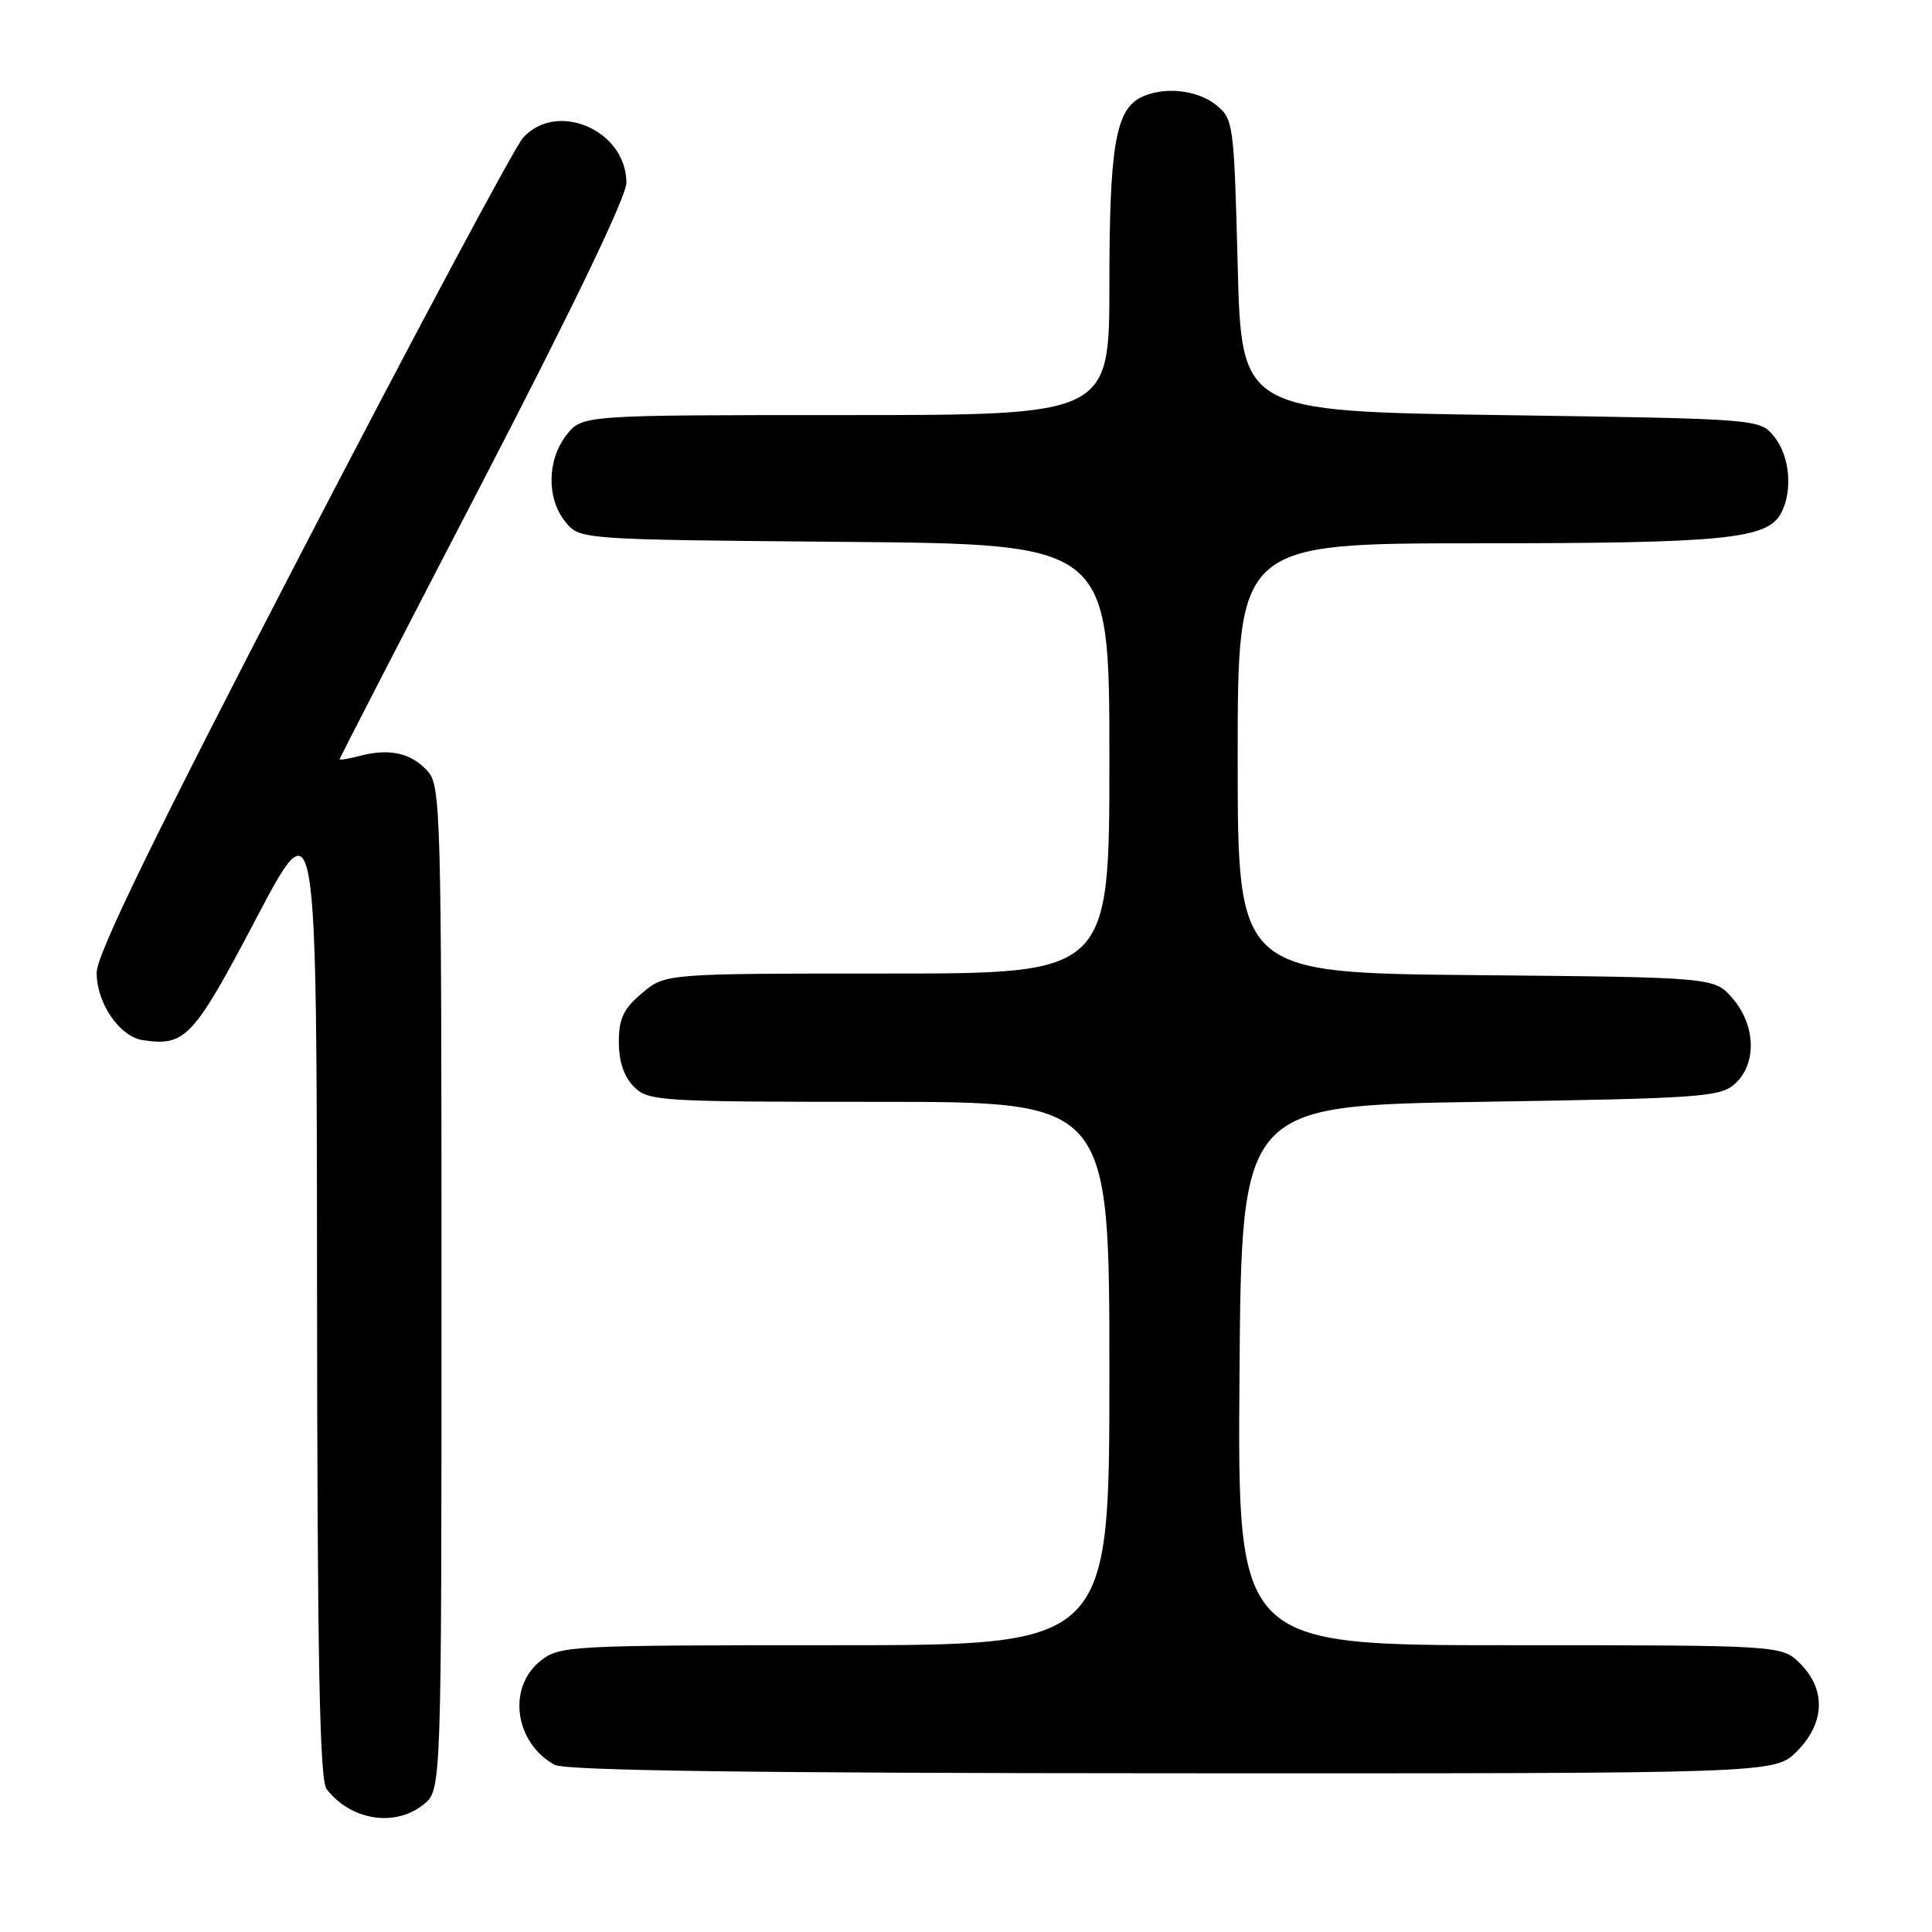 <?xml version="1.0" encoding="UTF-8" standalone="no"?>
<!DOCTYPE svg PUBLIC "-//W3C//DTD SVG 1.1//EN" "http://www.w3.org/Graphics/SVG/1.1/DTD/svg11.dtd" >
<svg xmlns="http://www.w3.org/2000/svg" xmlns:xlink="http://www.w3.org/1999/xlink" version="1.1" viewBox="0 0 256 256">
 <g >
 <path fill="currentColor"
d=" M 56.14 239.09 C 58.50 237.18 58.50 237.18 58.50 170.69 C 58.50 107.35 58.41 104.11 56.65 102.16 C 54.49 99.78 51.62 99.13 47.75 100.14 C 46.24 100.54 45.00 100.74 45.00 100.60 C 45.00 100.46 53.55 83.87 64.00 63.74 C 75.95 40.70 83.00 26.04 83.00 24.21 C 83.00 17.28 73.81 13.28 69.31 18.25 C 68.19 19.49 55.03 44.12 40.05 73.00 C 20.30 111.09 12.83 126.43 12.81 128.88 C 12.80 132.93 15.84 137.37 18.95 137.83 C 24.57 138.66 25.62 137.53 33.93 121.74 C 41.96 106.50 41.96 106.50 42.01 171.00 C 42.05 220.11 42.35 235.88 43.28 237.07 C 46.50 241.23 52.36 242.15 56.14 239.09 Z  M 238.08 232.08 C 241.81 228.35 241.99 223.90 238.55 220.45 C 236.09 218.00 236.09 218.00 200.03 218.00 C 163.97 218.00 163.97 218.00 164.24 182.25 C 164.50 146.50 164.50 146.50 196.15 146.00 C 225.46 145.54 227.95 145.36 229.90 143.60 C 232.80 140.97 232.66 135.88 229.59 132.31 C 227.18 129.50 227.18 129.50 195.59 129.21 C 164.00 128.92 164.00 128.92 164.00 100.46 C 164.00 72.00 164.00 72.00 195.75 71.99 C 228.51 71.99 234.16 71.43 235.99 68.02 C 237.58 65.04 237.17 60.44 235.09 57.86 C 233.18 55.50 233.18 55.50 198.84 55.00 C 164.50 54.50 164.50 54.50 164.00 35.16 C 163.51 16.33 163.44 15.77 161.14 13.91 C 158.58 11.84 153.96 11.42 151.04 12.98 C 147.81 14.71 147.00 19.67 147.00 37.65 C 147.00 55.00 147.00 55.00 112.07 55.00 C 77.15 55.00 77.15 55.00 75.07 57.63 C 72.48 60.93 72.41 66.05 74.91 69.14 C 76.82 71.50 76.82 71.50 111.91 71.80 C 147.00 72.10 147.00 72.10 147.00 100.55 C 147.00 129.00 147.00 129.00 117.58 129.00 C 88.15 129.00 88.15 129.00 85.08 131.59 C 82.61 133.67 82.00 134.95 82.00 138.09 C 82.00 140.67 82.68 142.68 84.00 144.00 C 85.91 145.91 87.33 146.00 116.50 146.00 C 147.00 146.00 147.00 146.00 147.00 182.00 C 147.00 218.00 147.00 218.00 110.63 218.00 C 75.36 218.00 74.19 218.06 71.63 220.07 C 67.18 223.58 68.18 230.93 73.50 233.85 C 74.90 234.61 99.48 234.95 155.33 234.97 C 235.15 235.00 235.15 235.00 238.08 232.08 Z "/>
</g>
</svg>